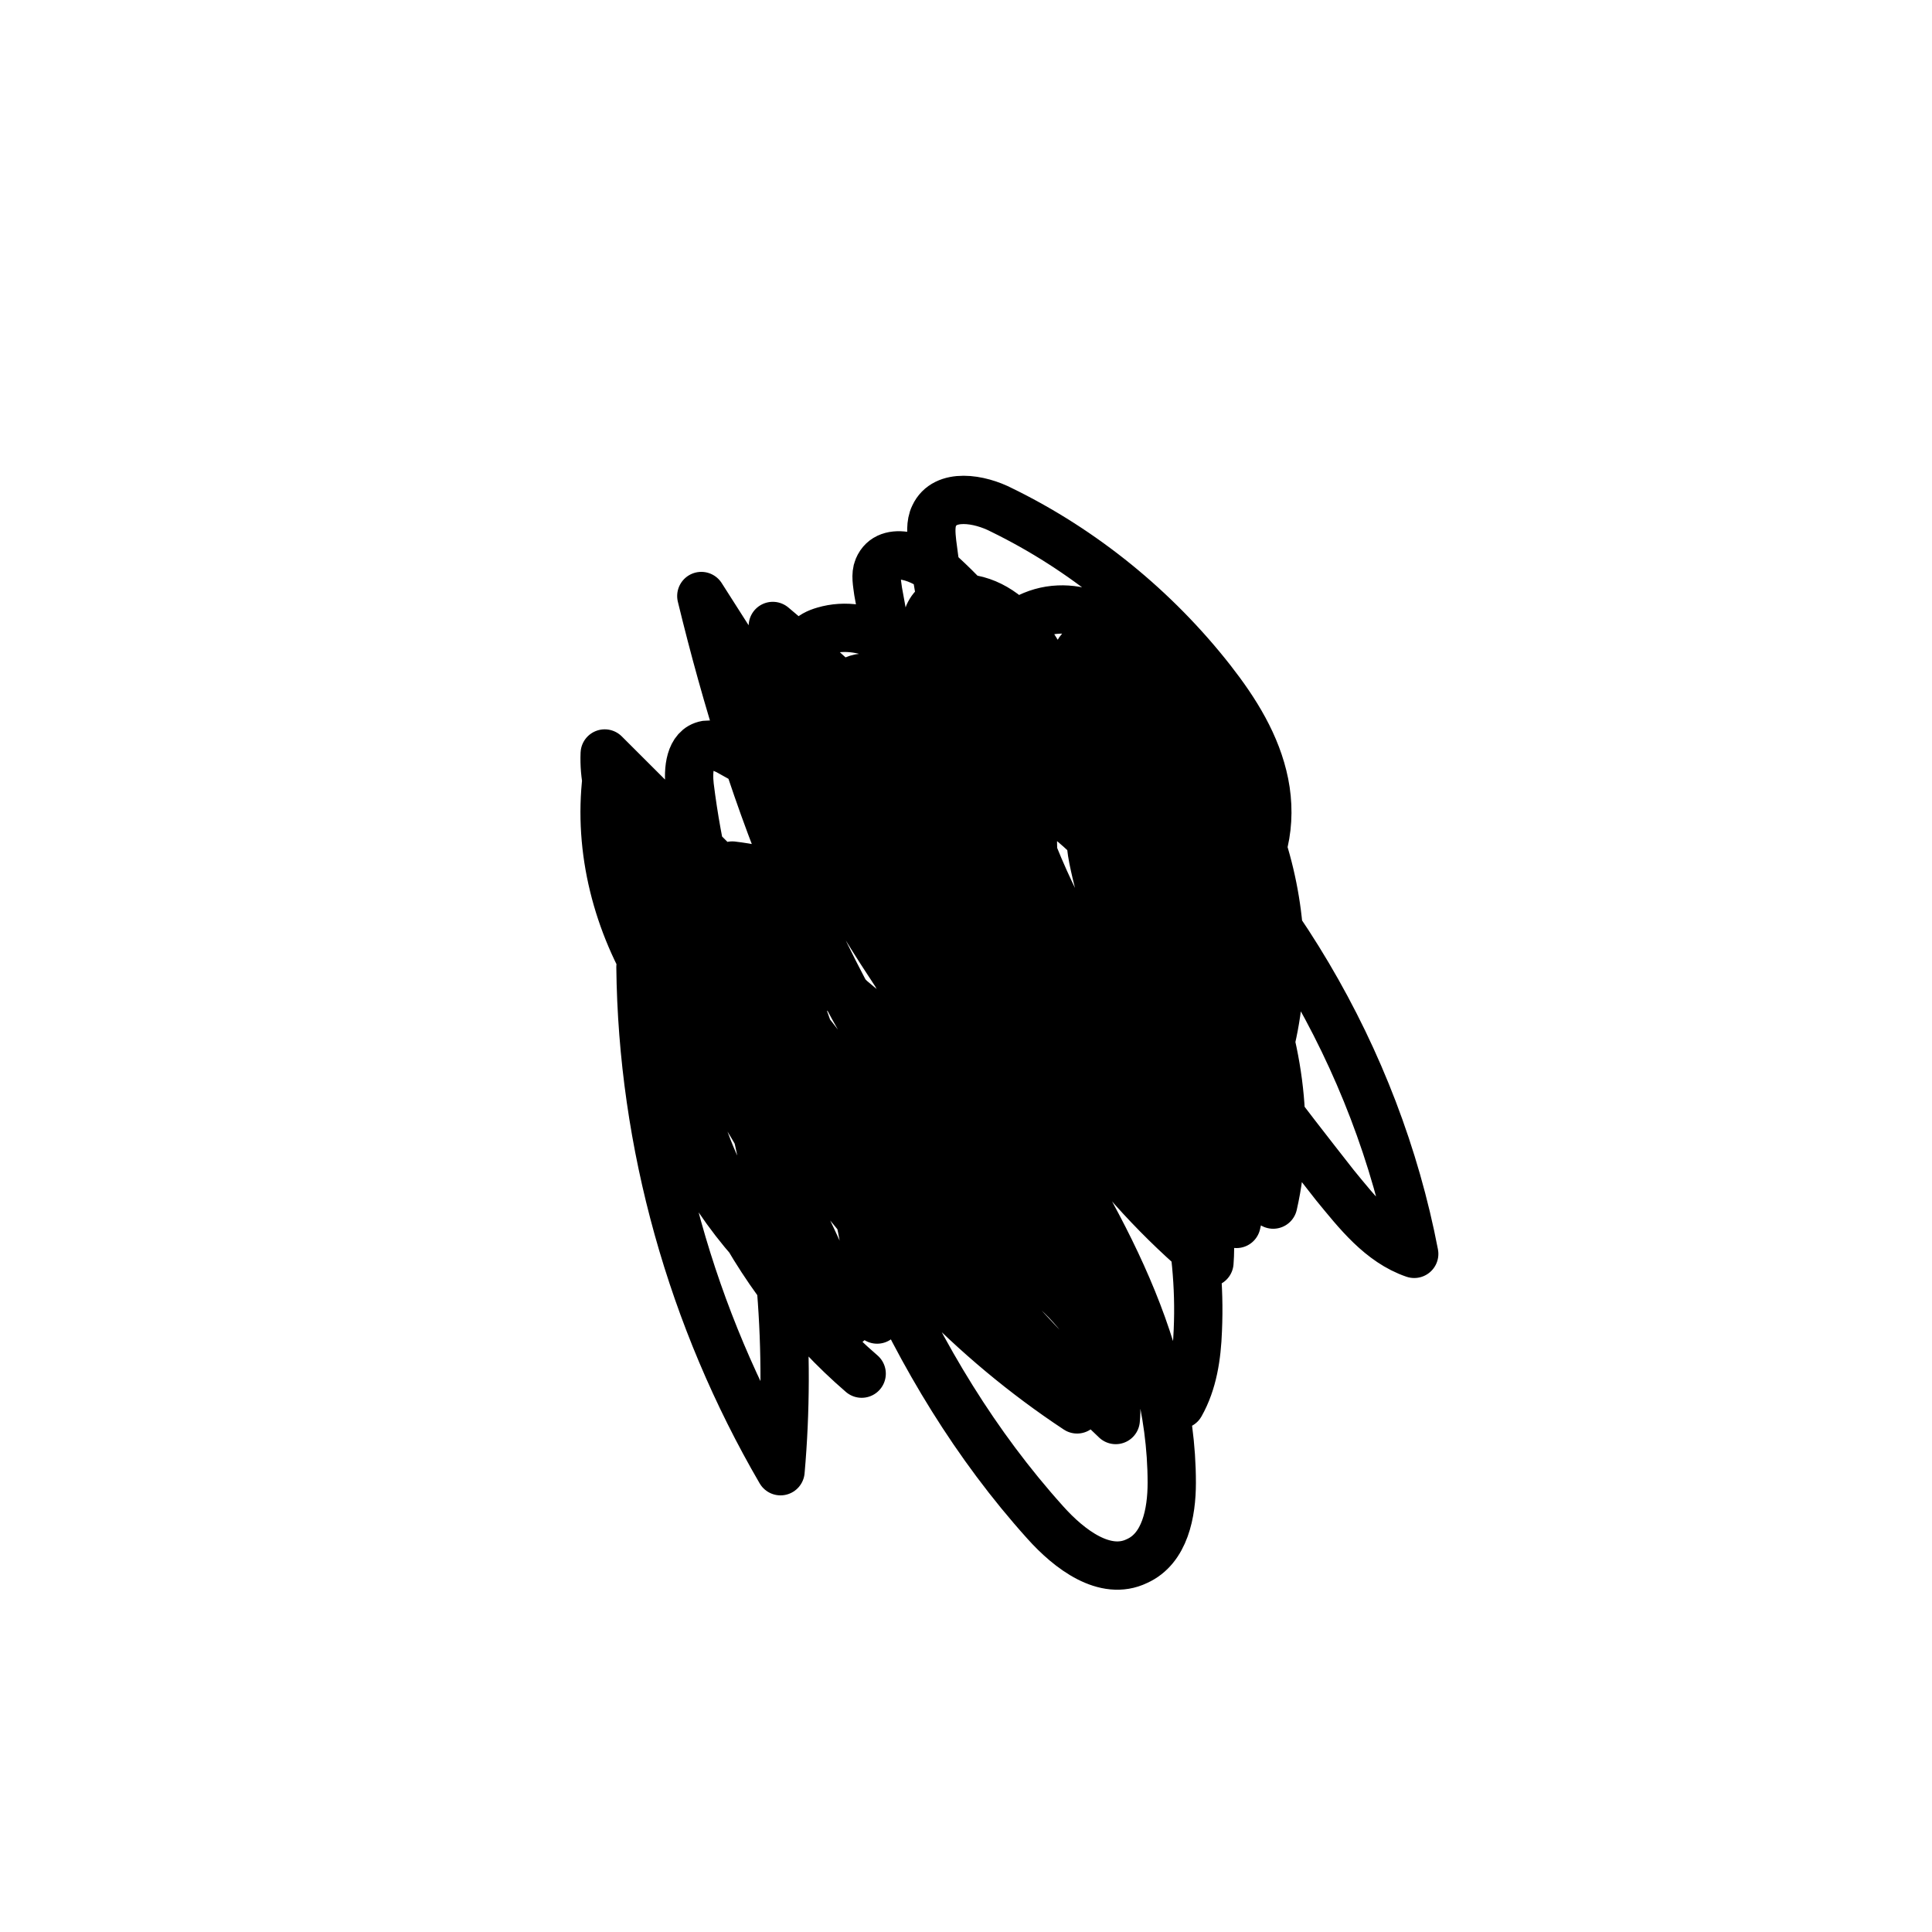 <?xml version="1.0" encoding="UTF-8"?>
<svg xmlns="http://www.w3.org/2000/svg" viewBox="0 0 20 20">
  <defs>
    <style>
      .cls-1 {
        stroke-width: 0px;
      }

      .cls-1, .cls-2 {
        fill: none;
      }

      .cls-2 {
        stroke: #000;
        stroke-linecap: round;
        stroke-linejoin: round;
        stroke-width: .5px;
      }
    </style>
  </defs>
  <g id="Layer_3" data-name="Layer 3">
    <rect class="cls-1" width="20" height="20"/>
  </g>
  <g id="Layer_2" data-name="Layer 2">
    <path class="cls-2" d="M8.92,14.22c-1.16-1-1.89-2.49-1.96-4.02,1.03.93,2.11,1.8,3.24,2.6.33.24.68.47.94.78s.45.71.41,1.12c-1.66-1.57-3.04-3.43-4.07-5.46.51.51,1.12.89,1.65,1.38s.97,1.14.96,1.86c0,.33-.21.73-.54.69-.16-.02-.28-.14-.39-.26-1.02-1.12-1.75-2.47-2.47-3.81-.22-.41-.45-.84-.43-1.3,1.28,1.28,2.56,2.55,3.84,3.83.4.4.81.81,1.06,1.33s.3,1.16-.01,1.63c-2.18-1.44-3.69-3.86-4.01-6.45-.02-.17,0-.4.17-.43.08-.01.15.03.22.06.56.31,1.12.63,1.6,1.06.88.81,1.37,1.95,1.84,3.05.18.42.36.84.43,1.29-.6-.87-1.2-1.75-1.81-2.62-.84-1.23-1.73-2.59-1.59-4.07.85.71,1.64,1.5,2.35,2.36,1.16,1.41,2.13,3.11,2.05,4.93-.01.27-.05.54-.18.77-.71-.84-1.55-1.57-2.25-2.42-1.4-1.7-2.19-3.81-2.71-5.95,1.08,1.69,2.15,3.38,3.23,5.06.81,1.26,1.64,2.62,1.64,4.12,0,.31-.07.68-.36.81-.33.16-.7-.12-.95-.4-1.44-1.6-2.22-3.69-2.71-5.79.47,1.19.8,2.43.97,3.69-.51-.3-1.02-.62-1.38-1.09-.28-.37-.44-.82-.56-1.28-.19-.74-.27-1.5-.24-2.26.99.94,1.8,2.06,2.6,3.16.23.32.48.69.42,1.08-.3.03-.54-.22-.72-.46-.84-1.13-1.4-2.46-1.62-3.85,1.36.16,2.54,1.32,2.73,2.67-.9-1.17-1.69-2.49-1.87-3.95.16-.16.43,0,.6.14,1.03.91,1.95,1.95,2.71,3.1.43.65.83,1.38.77,2.15-2.03-1.69-2.97-4.35-3.43-6.95-.01-.08-.03-.17,0-.24.1-.24.47-.11.66.07,1.45,1.33,2.07,3.49,1.55,5.39-.83-1.06-1.44-2.3-1.78-3.61.75.19,1.46.57,1.96,1.16s.76,1.4.6,2.15c-1.04-1.14-1.71-2.61-1.86-4.15.57.61,1.01,1.32,1.45,2.02.71,1.14,1.45,2.45,1.13,3.76-1.47-1.08-2.36-2.91-2.3-4.73,0-.19.03-.41.18-.54.28-.24.71.02.95.31.88,1.05,1.32,2.46,1.18,3.82-1.29-.77-2.25-2.08-2.6-3.54-.04-.17-.07-.34-.02-.5s.22-.3.38-.26c.11.03.19.12.26.2.96,1.19,1.56,2.65,1.73,4.16-1.89-.86-3.14-2.97-2.98-5.04,0-.1.02-.21.1-.28.06-.06.15-.08.23-.08.58-.01.92.63,1.1,1.18.33,1.03.56,2.1.68,3.18-1.1-1.42-1.82-3.14-2.04-4.93-.01-.09-.02-.2.02-.28.11-.24.47-.18.7-.06.84.41,1.59,1.02,2.17,1.76.25.32.47.67.55,1.07s0,.84-.28,1.13c-.48-.75-.85-1.56-1.1-2.41,1.19.88,1.78,2.49,1.45,3.93-1.16-.9-1.93-2.3-2.05-3.77-.01-.15.07-.36.2-.3.94,1.79,1.47,3.79,1.51,5.81-.78-.67-1.41-1.51-1.81-2.45-.3-.7-.48-1.54-.11-2.2.07-.12.17-.24.31-.26.12-.01.24.07.33.15,1.59,1.32,2.71,3.21,3.1,5.24-.35-.12-.59-.43-.82-.71-1.09-1.39-2.2-2.83-2.68-4.53.07-.14.29-.02.39.1.53.67,1.03,1.36,1.36,2.14s.48,1.66.29,2.49c-1.38-.79-2.2-2.28-2.82-3.74-.19-.45-.37-.94-.32-1.42s.42-.98.92-1c.47-.02.85.37,1.12.75.75,1.08,1.16,2.45.87,3.73-.04.19-.17.42-.36.38-.07-.02-.12-.07-.17-.12-.54-.58-.92-1.31-1.09-2.09-.04-.18-.07-.38,0-.56s.29-.3.46-.21c.08.04.13.11.18.18.47.69.69,1.54.62,2.37,0,.11-.03.22-.1.29-.14.14-.37.06-.54-.02-1.36-.69-2.49-1.84-3.17-3.21-.07-.14-.13-.28-.13-.44s.1-.31.25-.34c.11-.02.22.03.31.09,1.01.58,1.62,1.8,1.48,2.96,0,.07-.02.15-.08.19-.05.04-.12.03-.18.02-.3-.07-.53-.31-.71-.56-.64-.82-1.1-1.78-1.37-2.78-.03-.1-.05-.22.01-.31.04-.05.1-.08.17-.1.44-.13.92.17,1.14.57s.25.88.24,1.34c0,.81-.09,1.63-.25,2.43-.05.28-.14.58-.38.73-.23.14-.52.09-.77,0-1.43-.49-2.41-2.05-2.23-3.55,1.38,2.1,2.02,4.68,1.8,7.18-.92-1.58-1.43-3.39-1.45-5.22.91,1.1,1.63,2.35,2.15,3.68-1.32-.79-2.16-2.33-2.11-3.87"/>
  </g>
</svg>